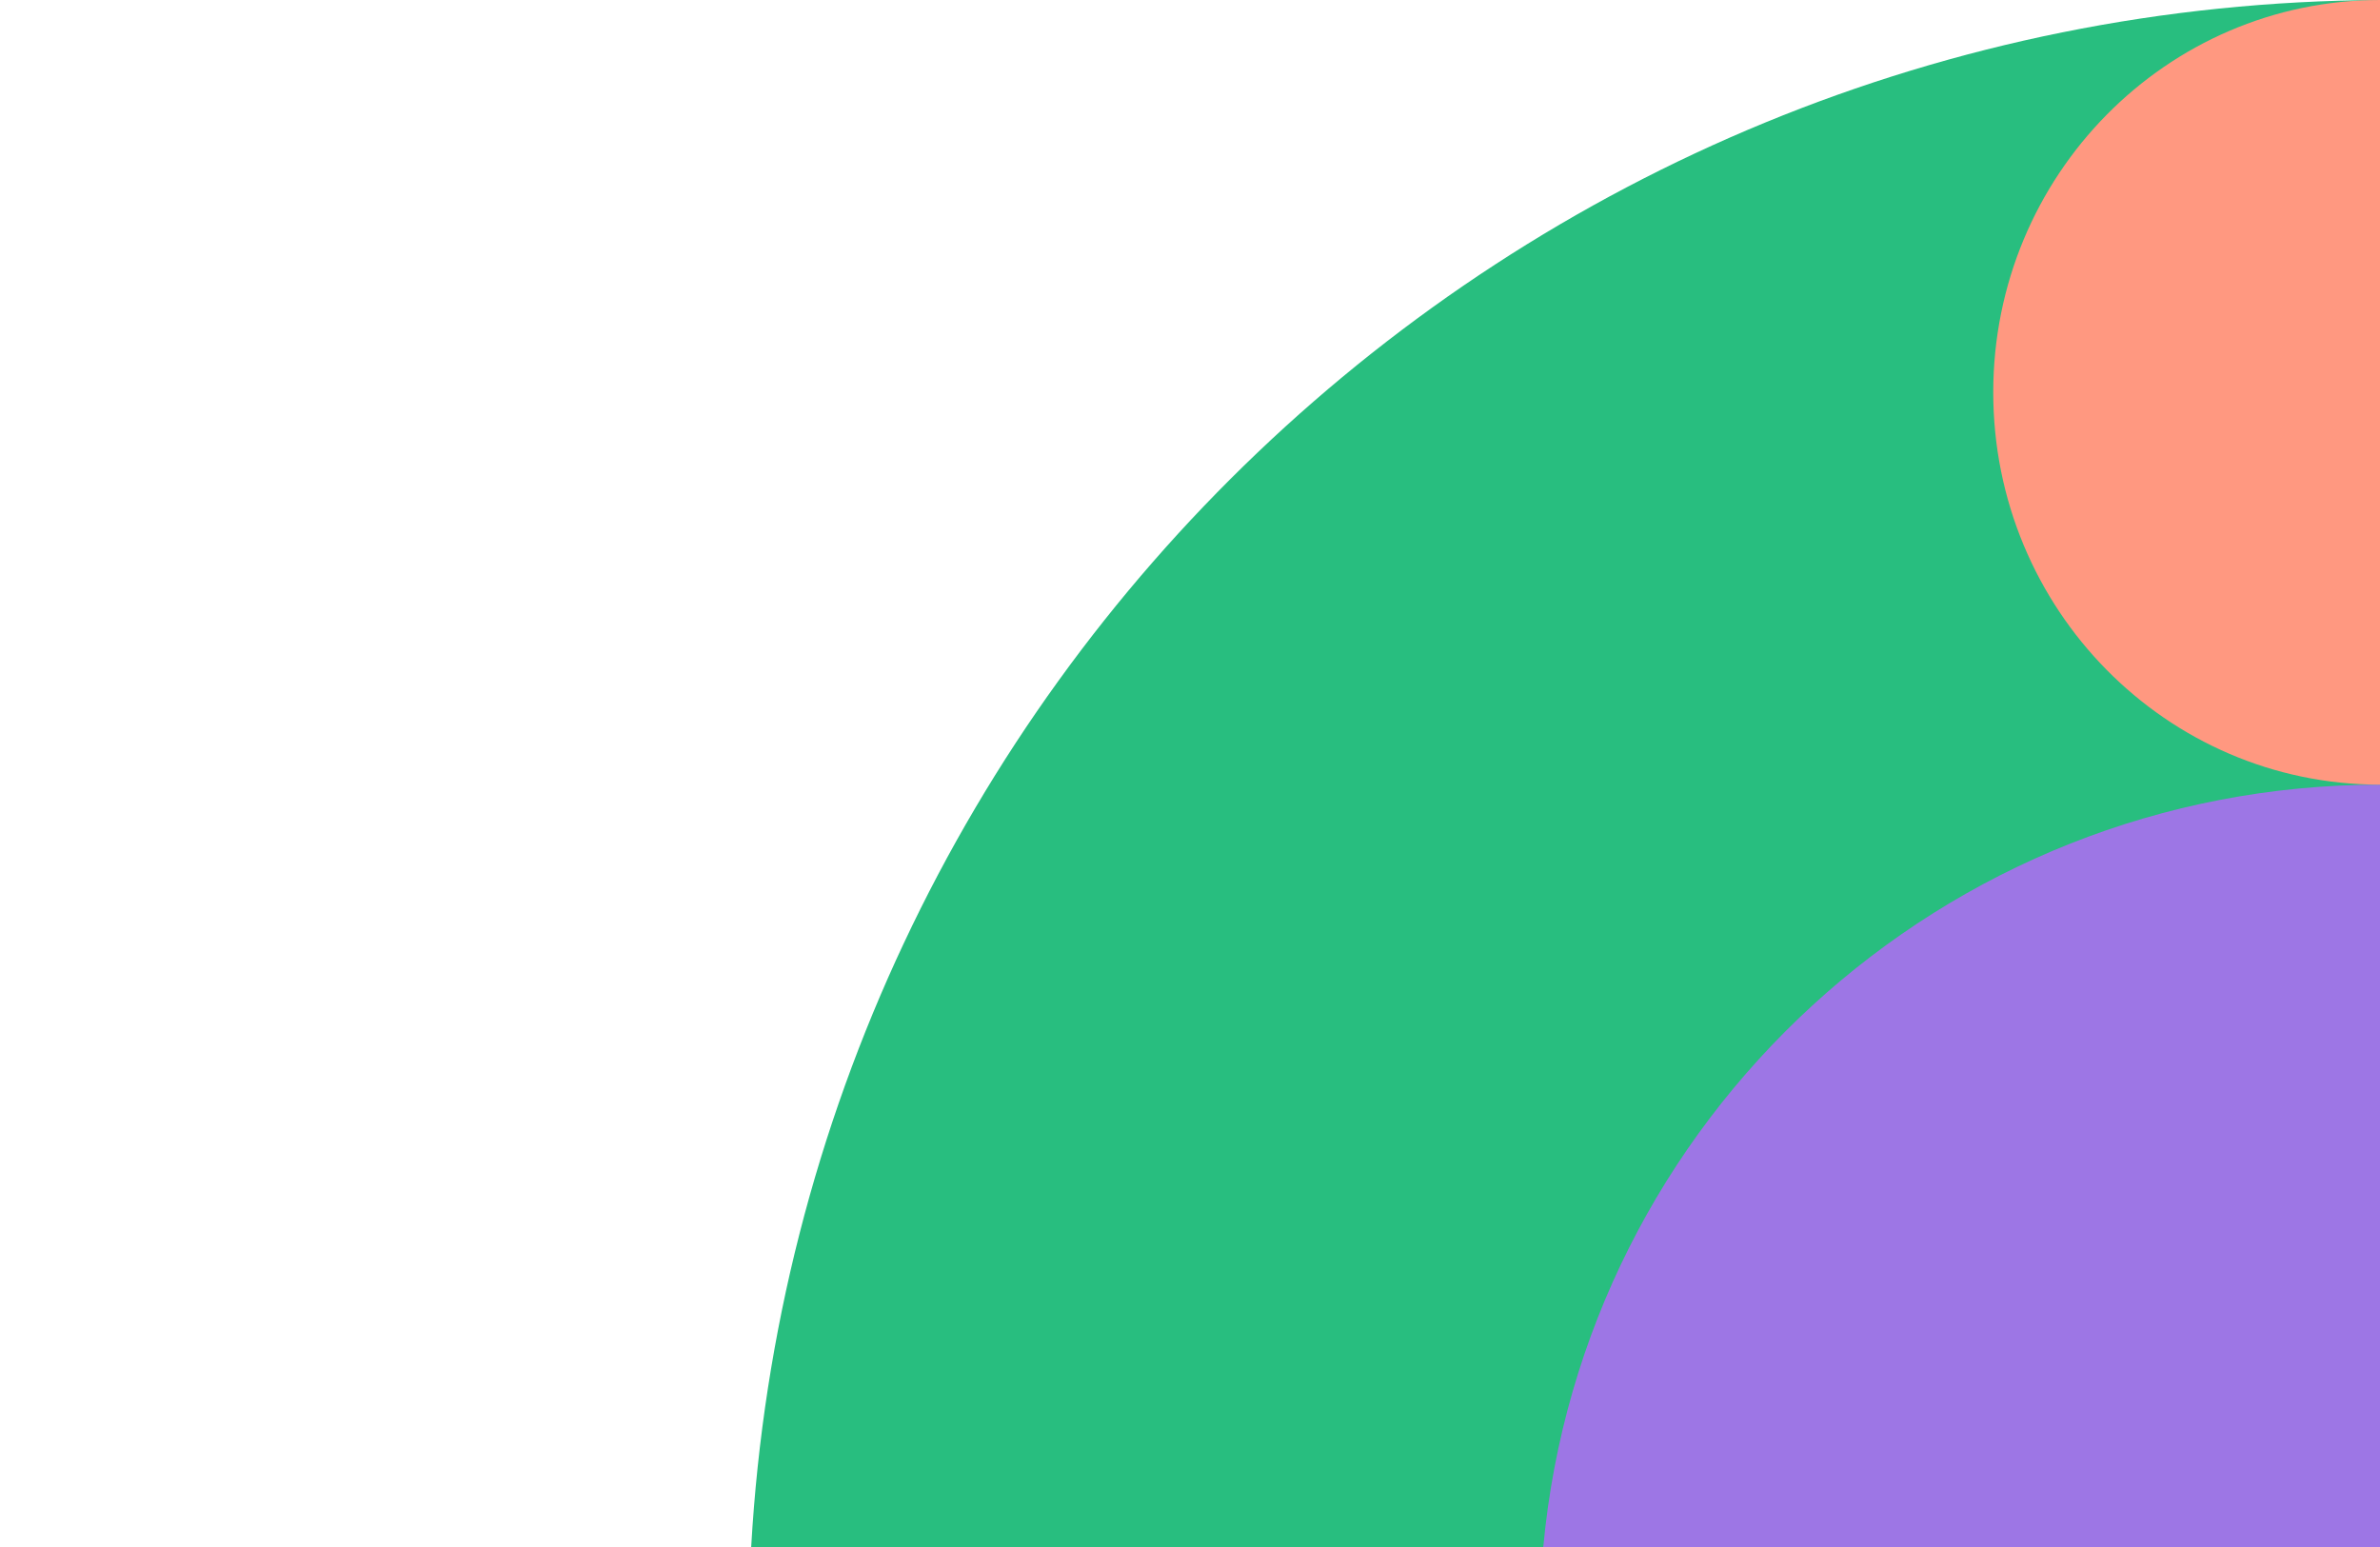 <svg width="640" height="416" viewBox="0 0 640 416" fill="none" xmlns="http://www.w3.org/2000/svg">
<path d="M202 416C215.123 184.744 405.976 1.118 640 0V416H202Z" fill="#28BE7F"/>
<path d="M415 416C425.651 301.022 522.306 211 640 211V416H415Z" fill="#9D76E5"/>
<path d="M536 105.5C536 47.231 582.561 0 640 0V211C582.561 211 536 163.769 536 105.5Z" fill="#FF9880"/>
</svg>
